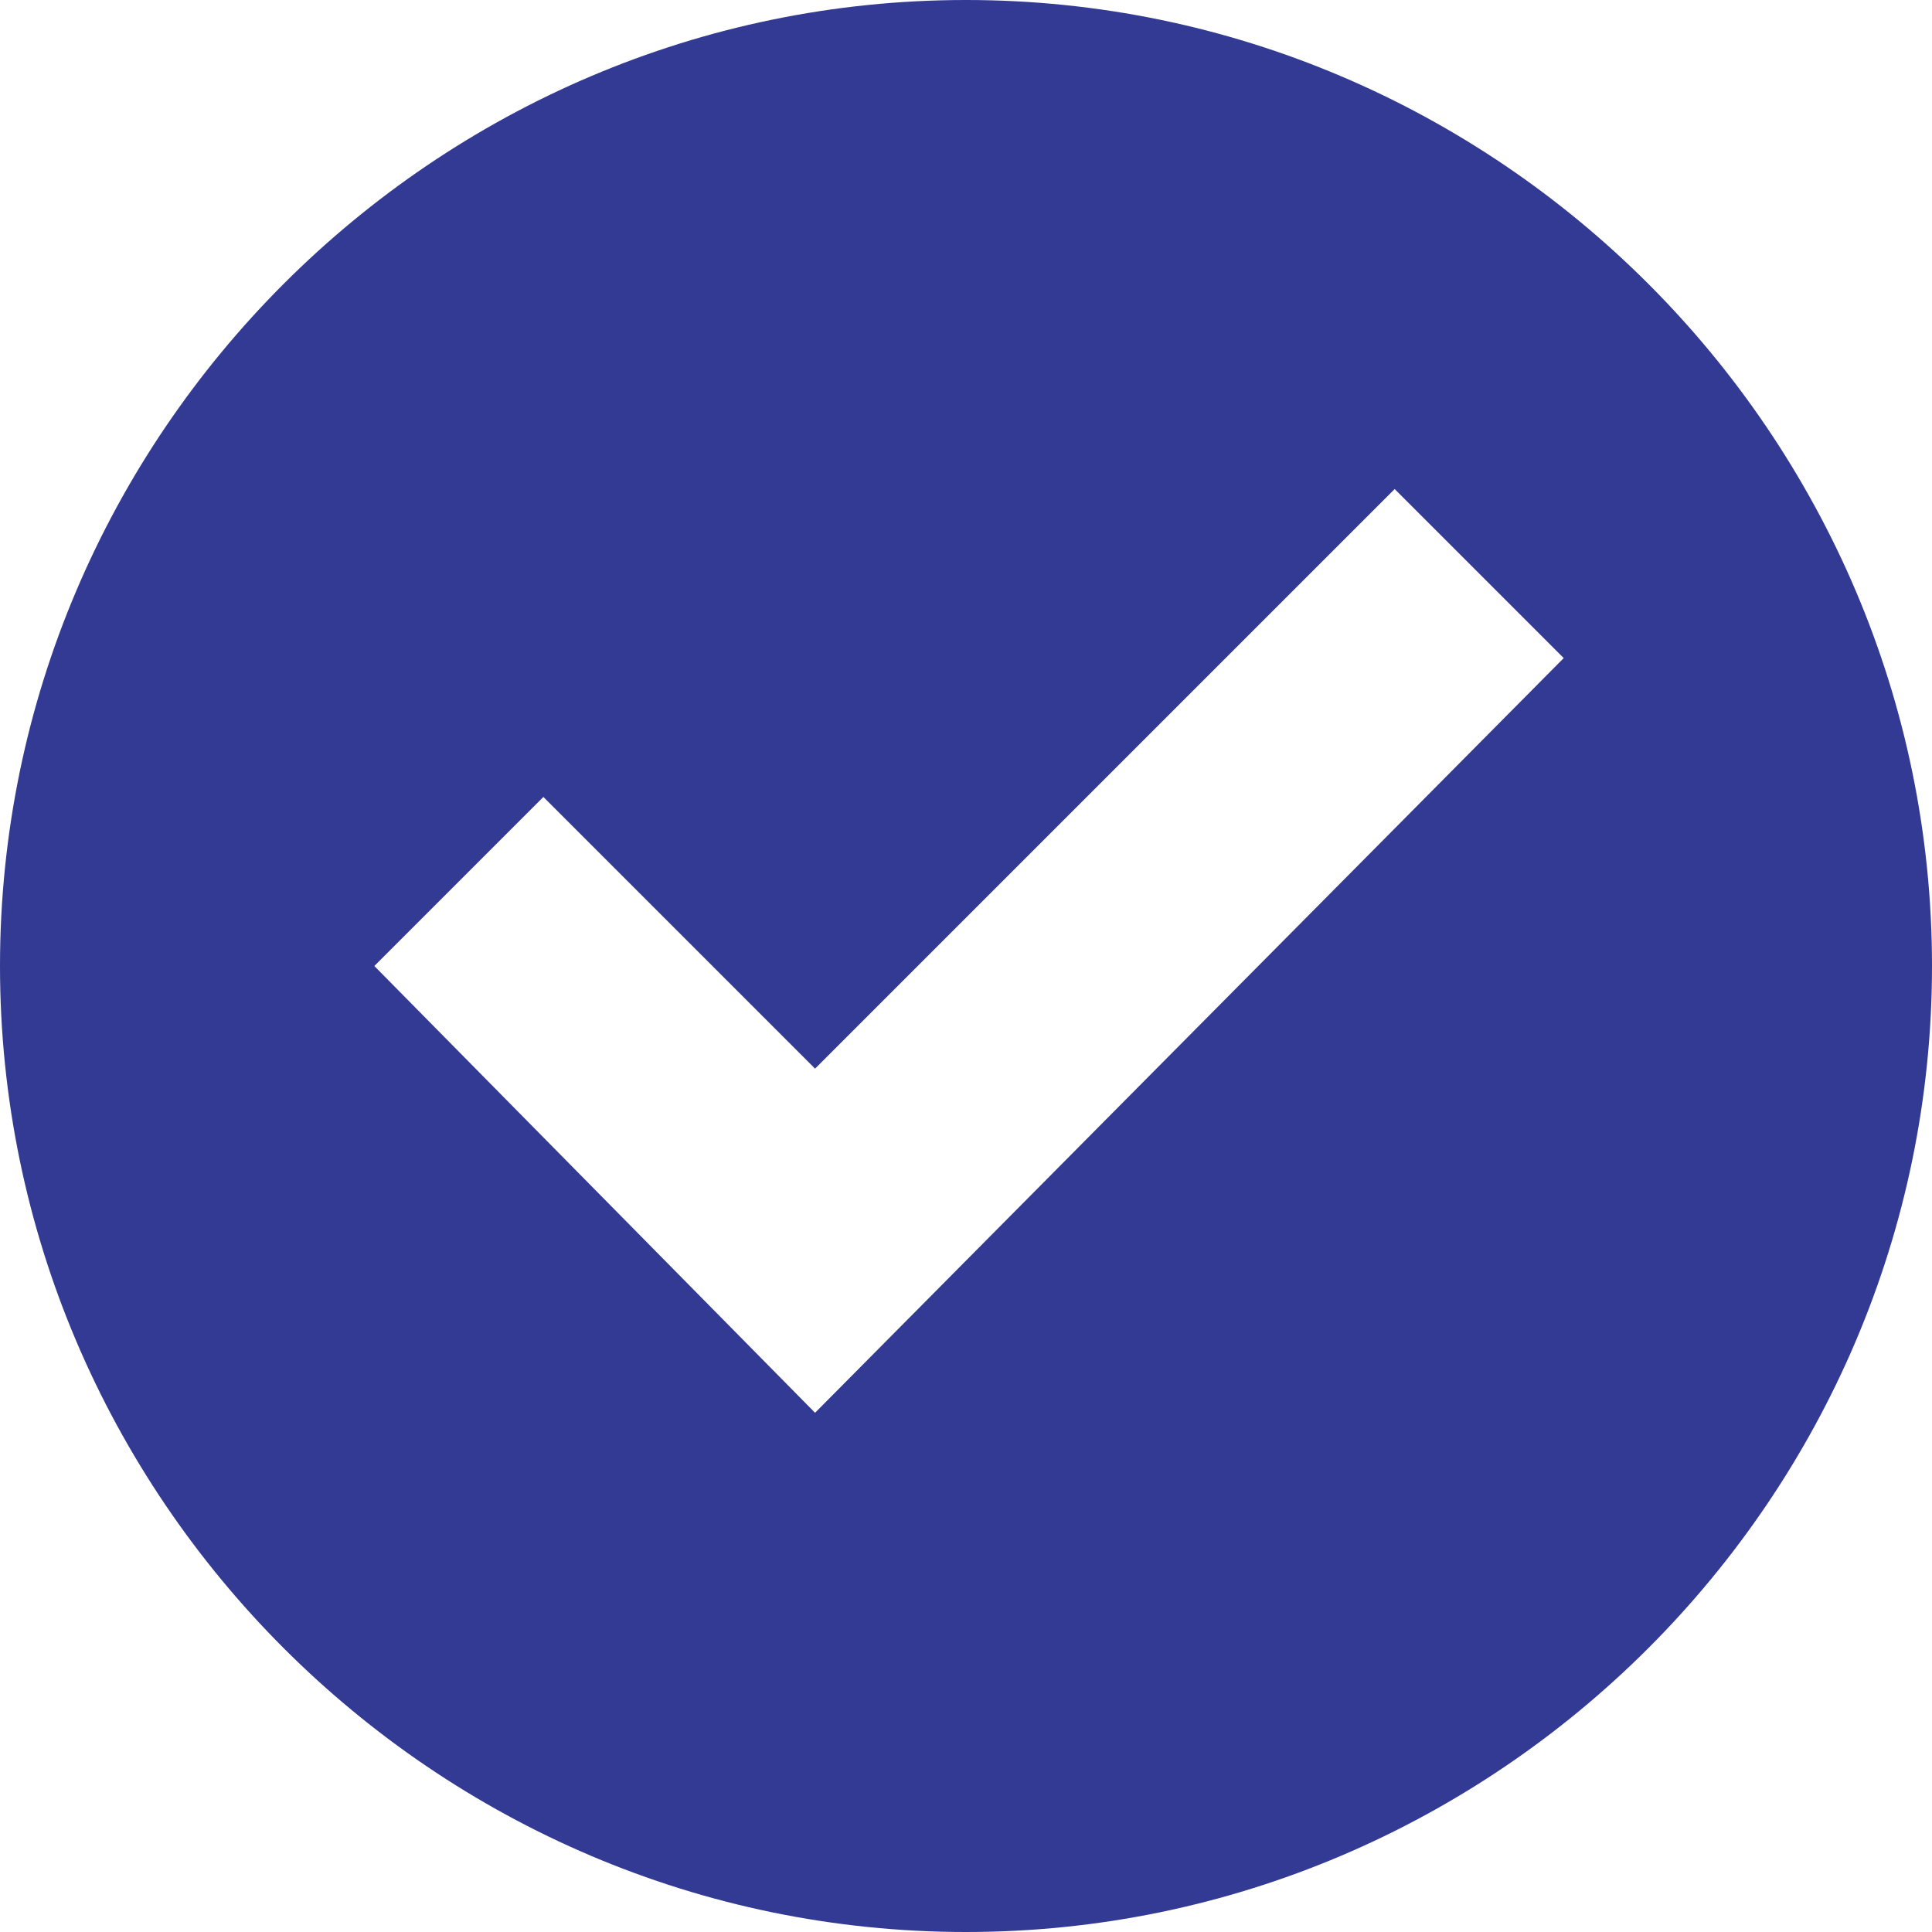 <?xml version="1.0" encoding="UTF-8"?>
<svg id="_圖層_1" data-name="圖層 1" xmlns="http://www.w3.org/2000/svg" version="1.1" viewBox="0 0 32 32">
  <defs>
    <style>
      .cls-1 {
        fill: #333a93;
        stroke-width: 0px;
      }
    </style>
  </defs>
  <g id="check_alt">
    <path class="cls-1" d="M16,0C7.2,0,0,7.2,0,16s7.2,16,16,16,16-7.2,16-16S24.8,0,16,0ZM13.5,23.4l-7.3-7.4,2.8-2.8,4.5,4.5,9.6-9.6,2.8,2.8-12.4,12.5Z"/>
  </g>
</svg>